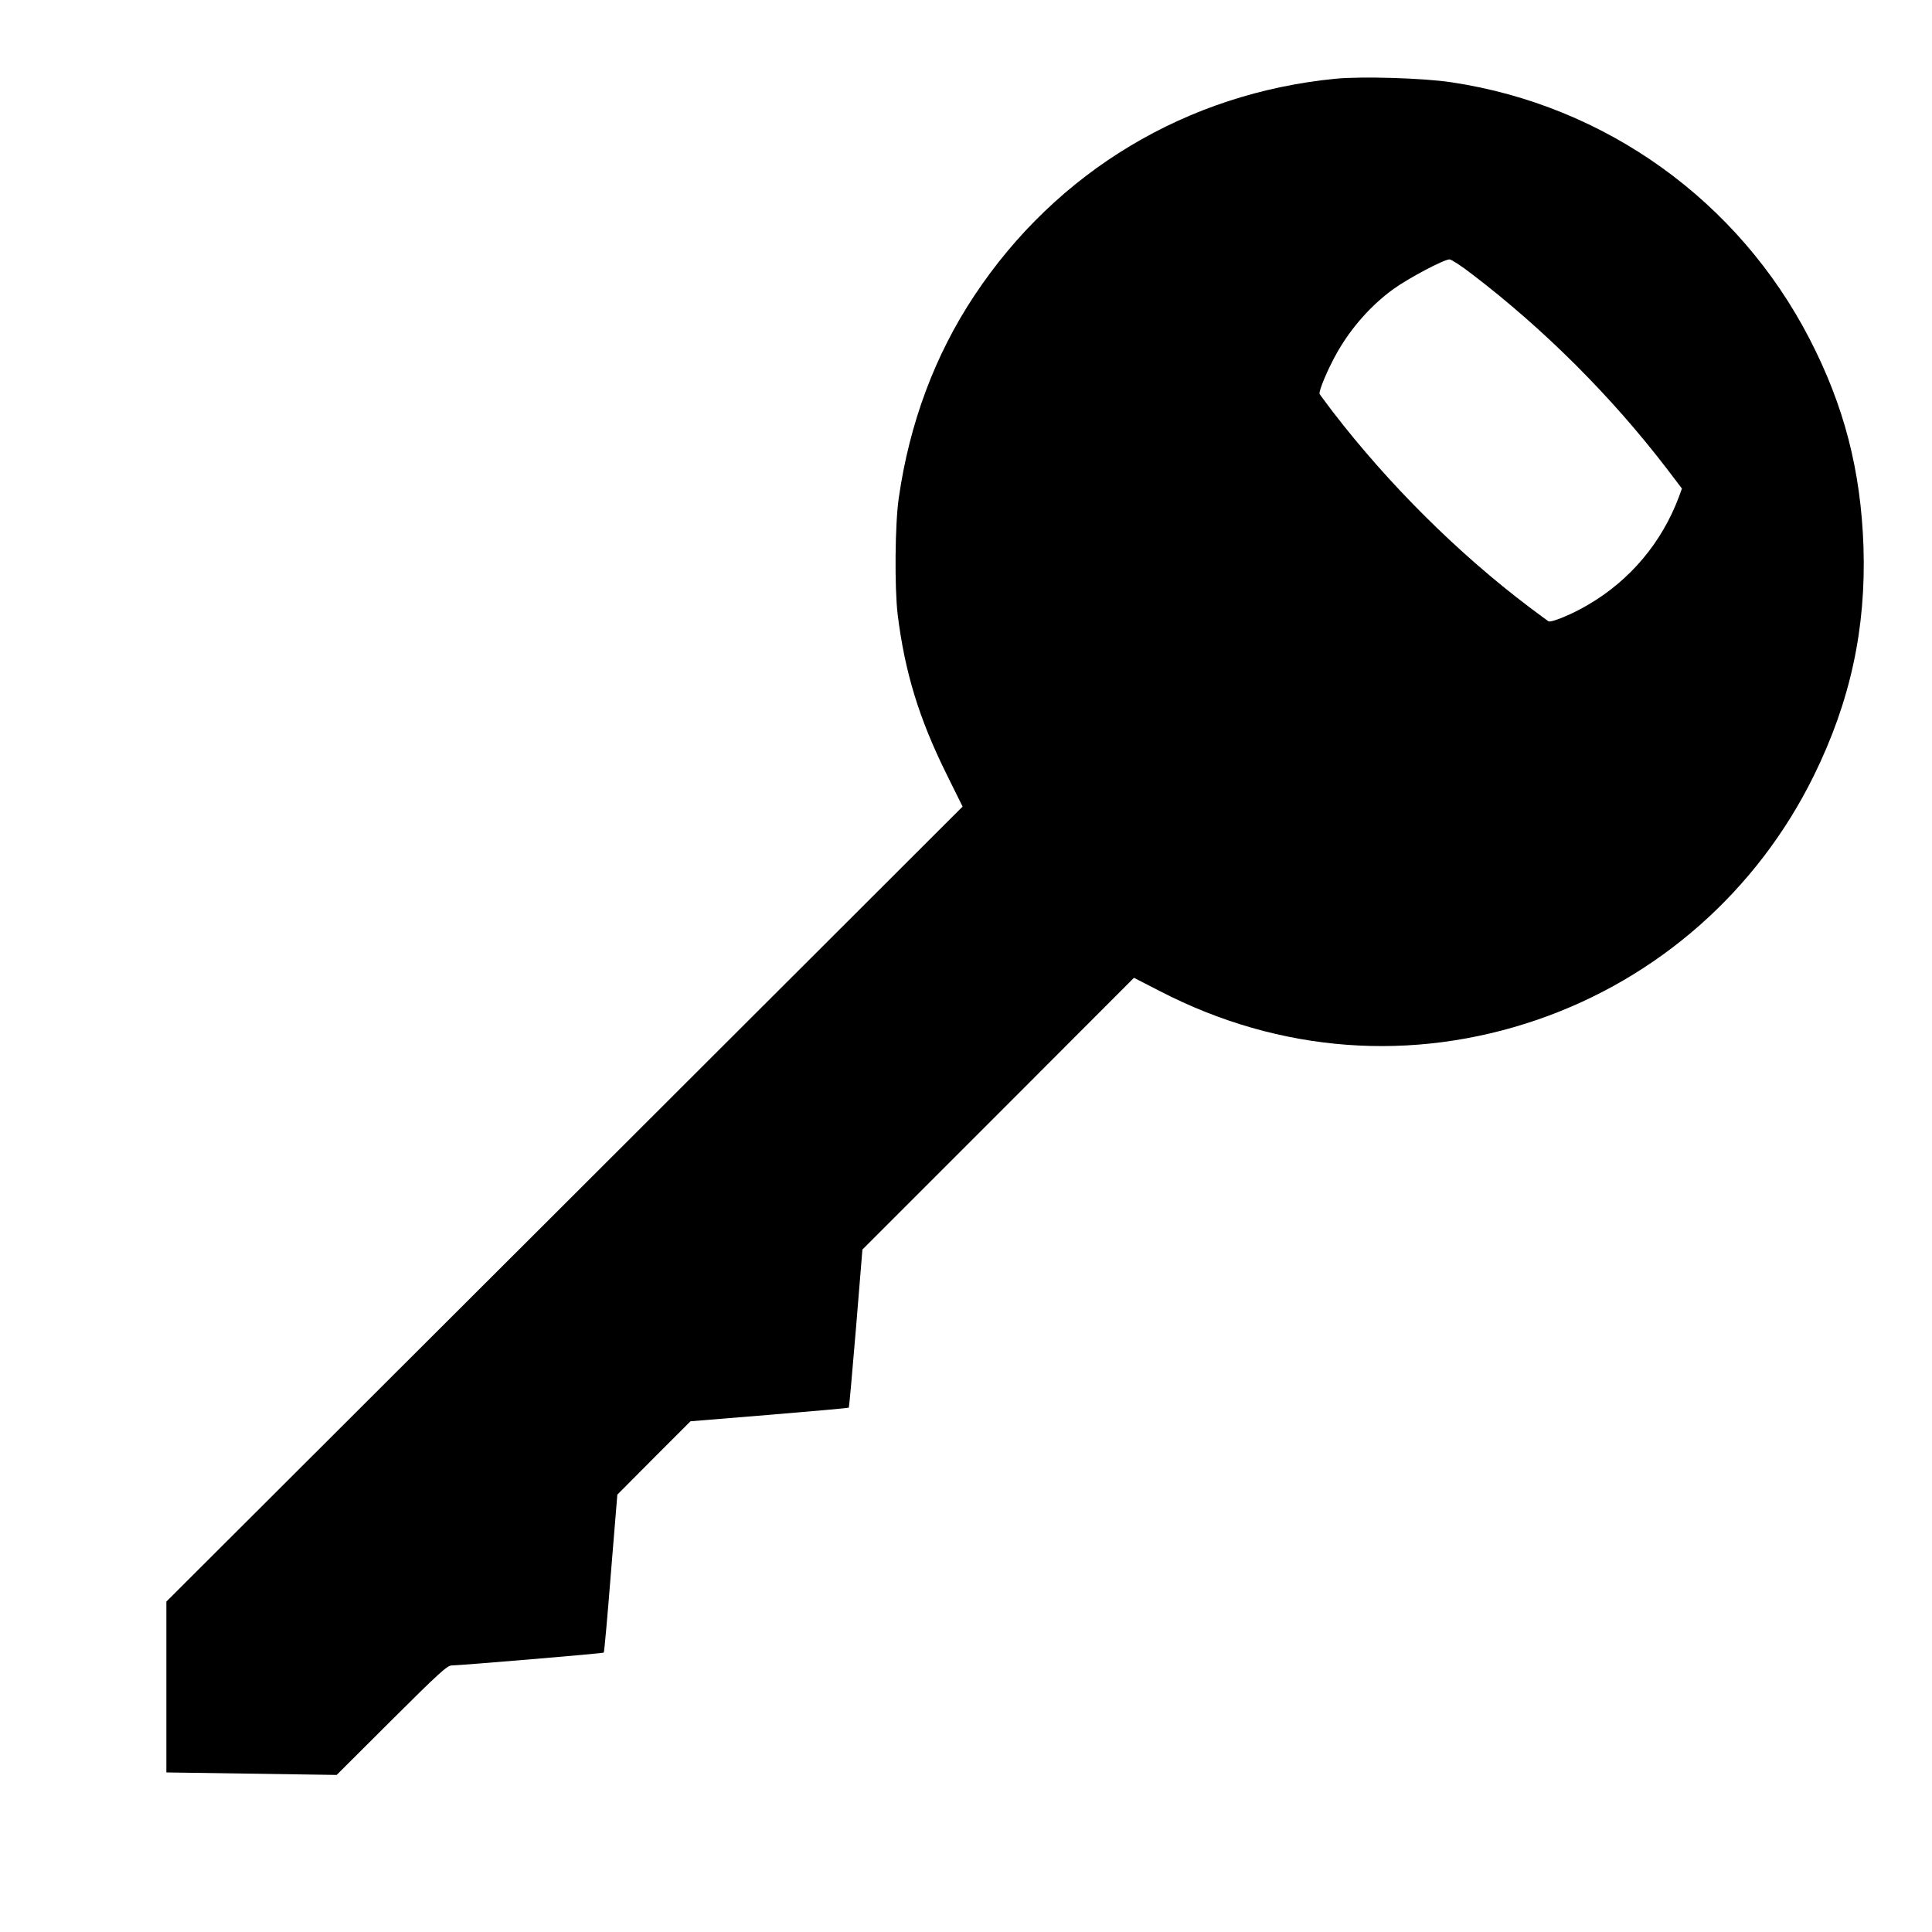 <?xml version="1.0" standalone="no"?>
<!DOCTYPE svg PUBLIC "-//W3C//DTD SVG 20010904//EN"
 "http://www.w3.org/TR/2001/REC-SVG-20010904/DTD/svg10.dtd">
<svg version="1.0" xmlns="http://www.w3.org/2000/svg"
 width="1080pt" height="1080pt" viewBox="0 0 1080 1080"
 preserveAspectRatio="xMidYMid meet">
<g transform="translate(0,1080) scale(0.1,-0.1)"
fill="#000000" stroke="none">
<path d="M7467 10360 c-832 -81 -1559 -517 -2020 -1212 -220 -331 -363 -713
-423 -1133 -21 -144 -24 -497 -6 -650 40 -322 119 -581 273 -892 l90 -182
-2225 -2222 -2226 -2222 0 -477 0 -478 476 -7 476 -7 307 306 c263 262 311
306 336 306 54 1 846 67 850 72 3 2 21 202 40 444 l36 439 204 205 205 205
440 36 c242 20 442 38 445 40 2 3 20 203 40 444 l36 440 759 759 759 760 148
-76 c667 -344 1407 -399 2108 -158 676 233 1229 722 1545 1365 204 415 292
823 277 1280 -15 426 -108 786 -301 1160 -399 773 -1141 1306 -2002 1435 -157
24 -501 34 -647 20z m761 -1092 c405 -309 782 -686 1092 -1091 l82 -108 -17
-47 c-96 -256 -274 -467 -508 -603 -87 -52 -206 -101 -221 -92 -6 4 -54 39
-107 79 -399 301 -788 688 -1100 1094 -35 47 -68 90 -72 97 -8 13 45 140 98
233 78 138 191 265 314 354 86 62 283 166 314 166 10 0 67 -37 125 -82z"/>
</g>
</svg>
